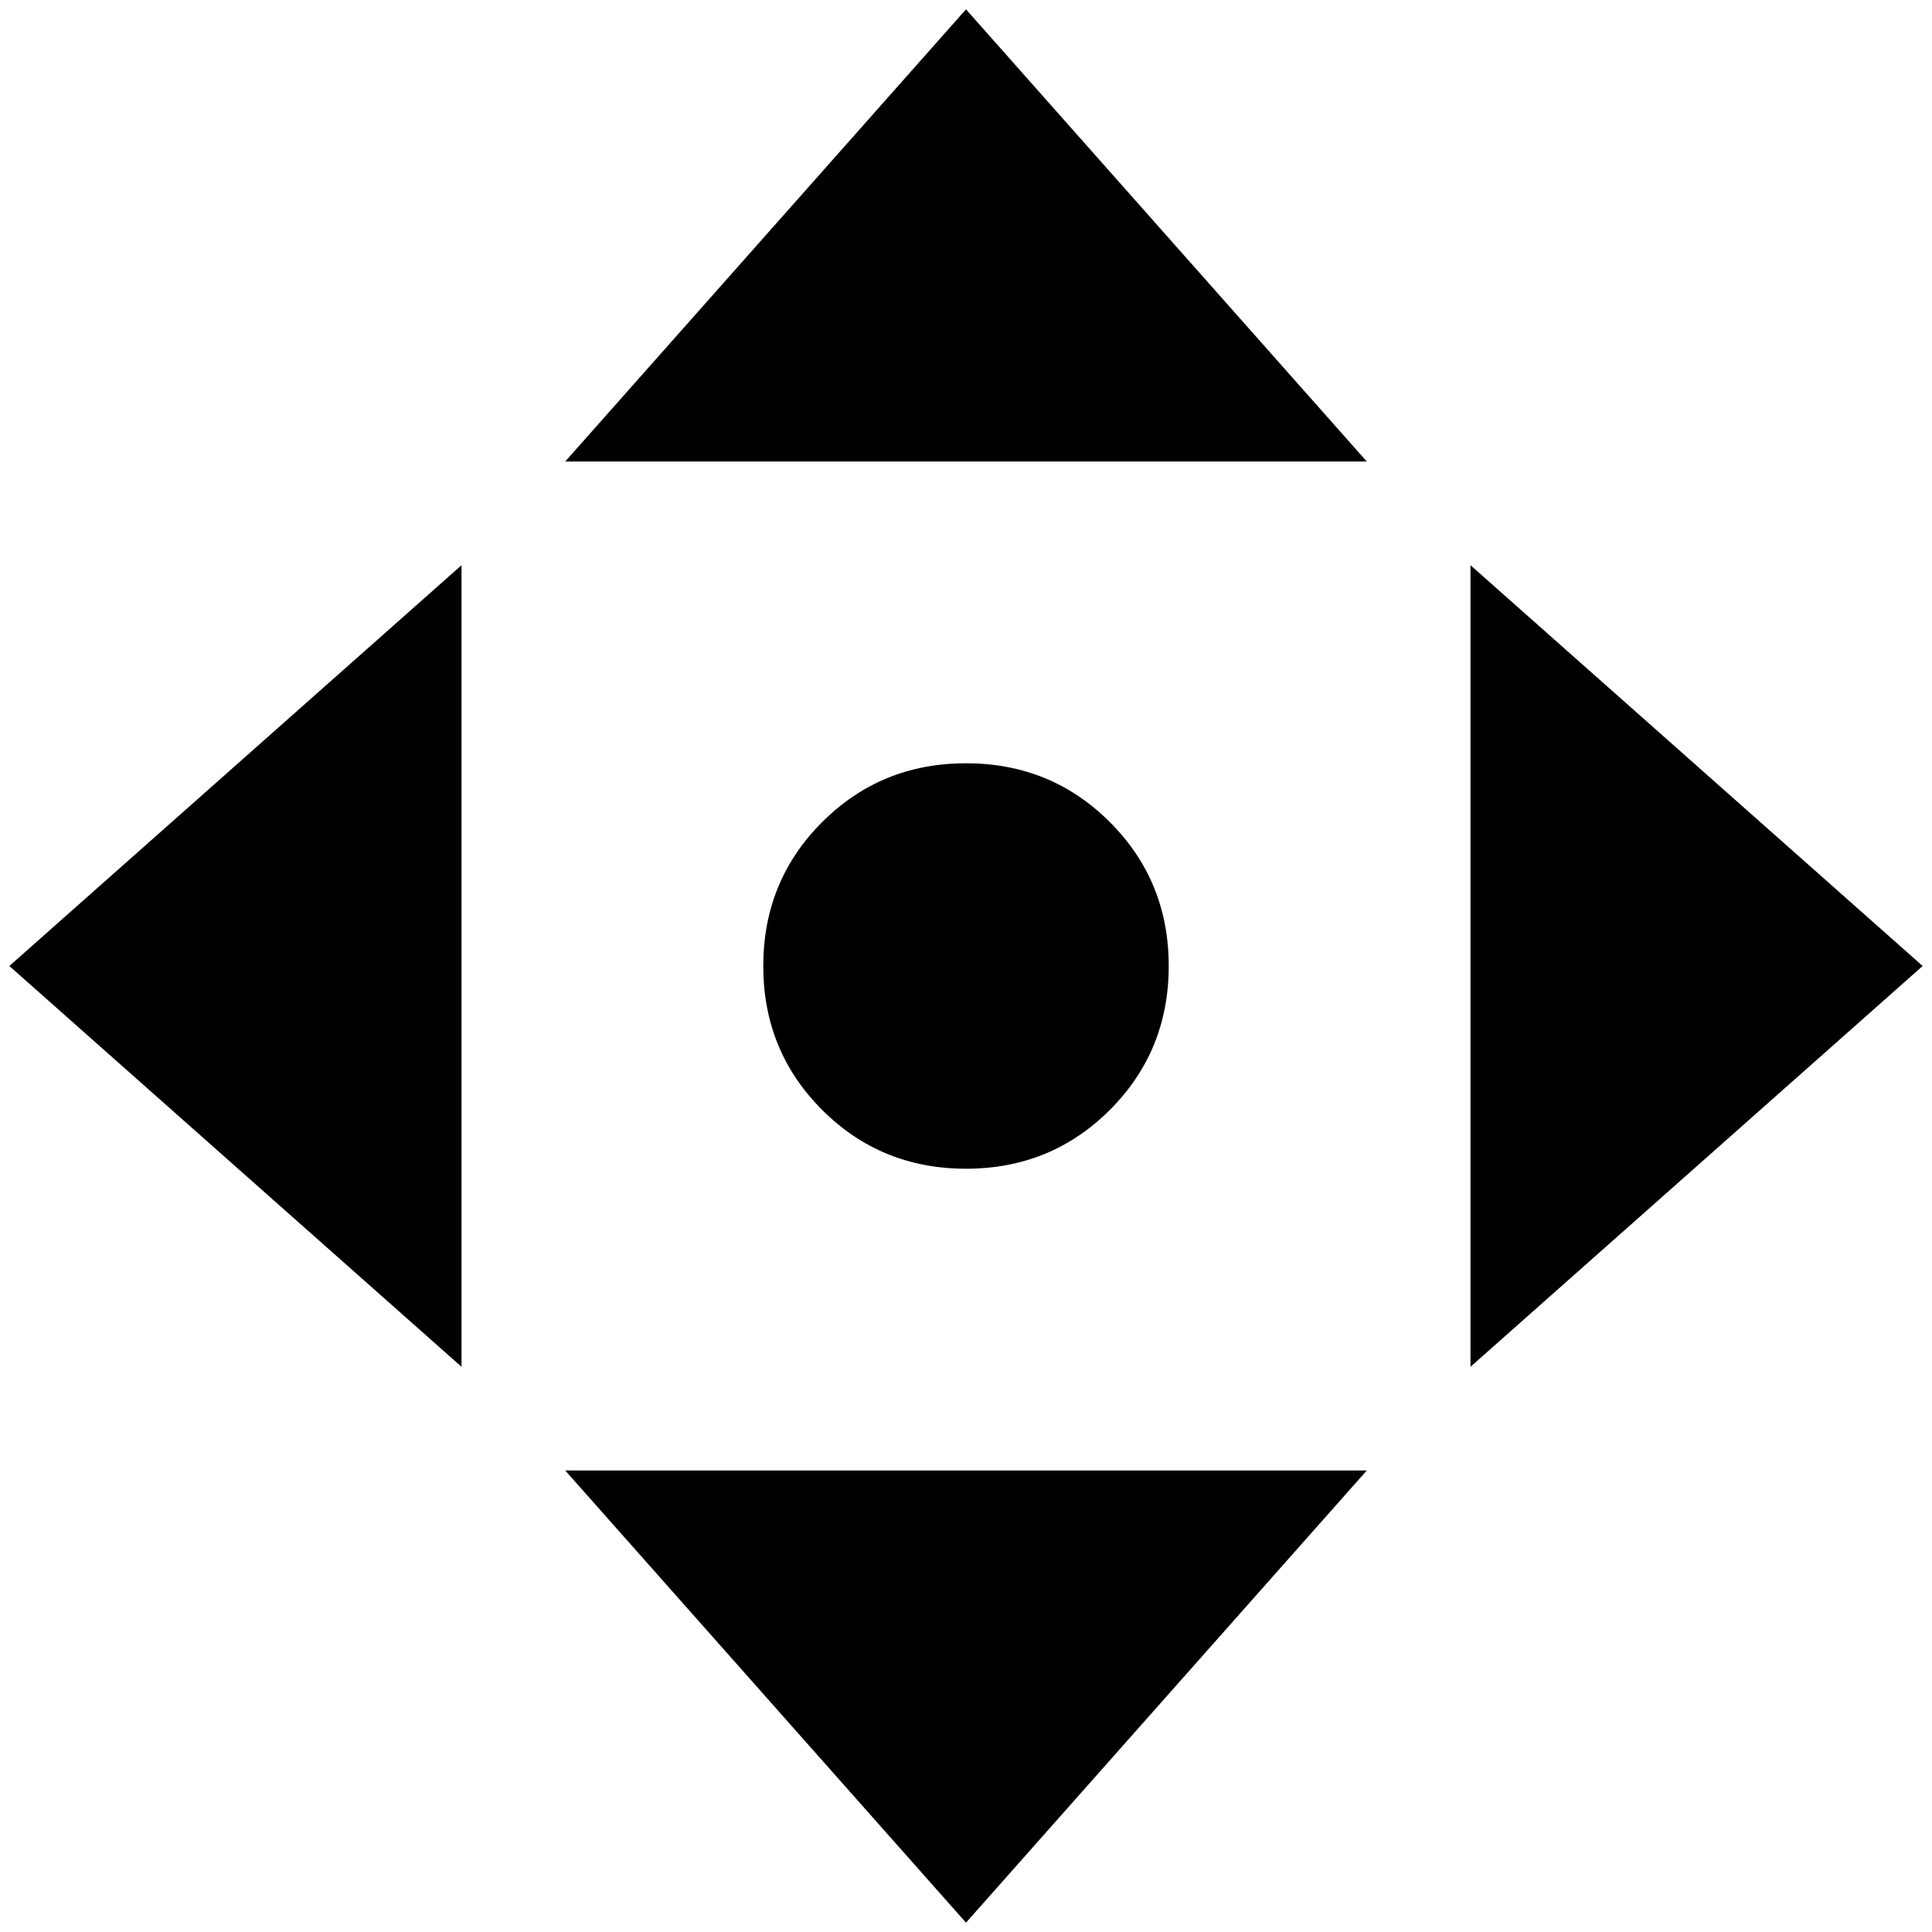<?xml version="1.0" standalone="no"?>
<!DOCTYPE svg PUBLIC "-//W3C//DTD SVG 1.1//EN" "http://www.w3.org/Graphics/SVG/1.1/DTD/svg11.dtd" >
<svg xmlns="http://www.w3.org/2000/svg" xmlns:xlink="http://www.w3.org/1999/xlink" version="1.1" width="2048" height="2048" viewBox="-10 0 2068 2048">
   <path fill="currentColor"
d="M1024 0l-429 484h858zM484 595l-484 429l484 429v-858zM1564 595v858l484 -429zM1024 807q-91 0 -154 63t-63 154t63 154t154 63t154 -63t63 -154t-63 -154t-154 -63zM595 1564l429 484l429 -484h-858z" />
</svg>
